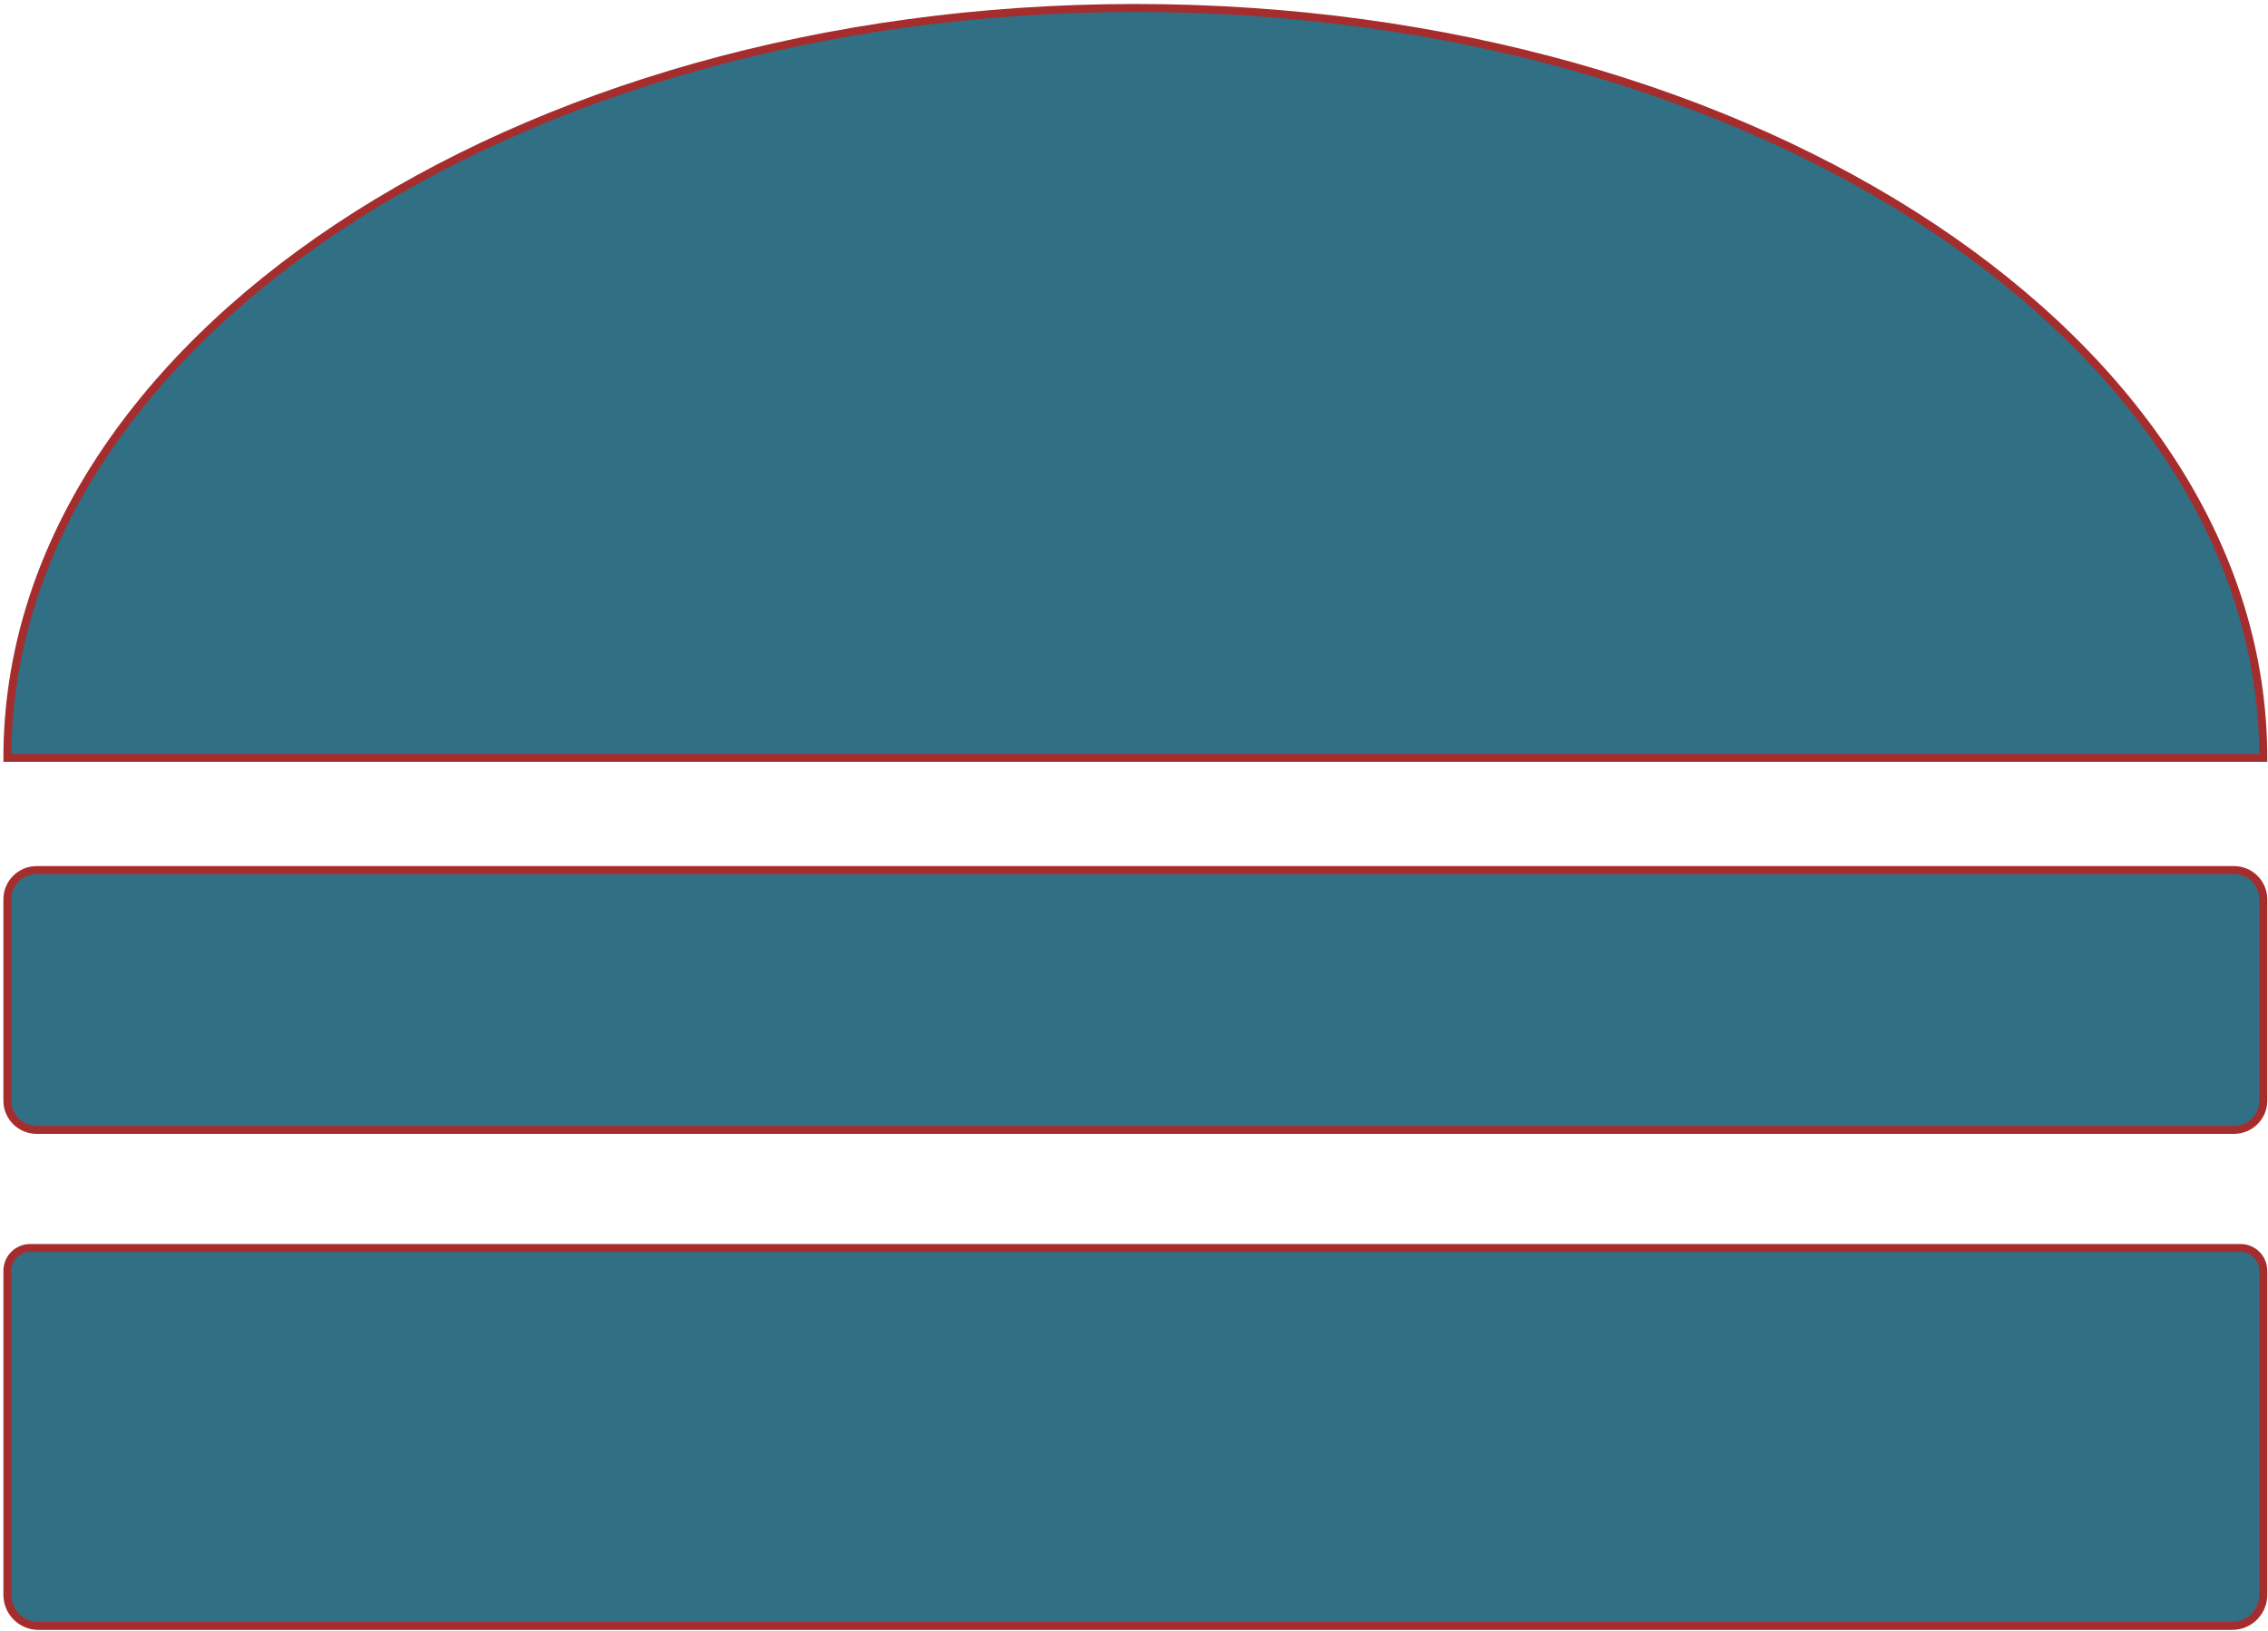 <?xml version="1.0" encoding="utf-8"?>
<!-- Generator: Adobe Illustrator 25.2.1, SVG Export Plug-In . SVG Version: 6.00 Build 0)  -->
<svg version="1.1" id="Layer_1" xmlns="http://www.w3.org/2000/svg" xmlns:xlink="http://www.w3.org/1999/xlink" x="0px" y="0px"
	 viewBox="0 0 855 615" style="enable-background:new 0 0 855 615;" xml:space="preserve">
<style type="text/css">
	.st0{fill:#316F84;stroke:#A62D2D;stroke-width:3;stroke-miterlimit:10;}
</style>
<g>
	<path class="st0" d="M2.78,285.74C2.78,129.59,193.16,3,428,3s425.22,126.59,425.22,282.74H2.78z"/>
	<path class="st0" d="M842.22,425.99H13.78c-6.05,0-11-4.95-11-11v-75.96c0-6.05,4.95-11,11-11h828.44c6.05,0,11,4.95,11,11v75.96
		C853.22,421.04,848.27,425.99,842.22,425.99z"/>
	<path class="st0" d="M841.51,613H14.49c-6.46,0-11.7-5.24-11.7-11.7V479.1c0-4.74,3.84-8.59,8.59-8.59h833.26
		c4.74,0,8.59,3.84,8.59,8.59V601.3C853.22,607.76,847.98,613,841.51,613z"/>
</g>
</svg>
